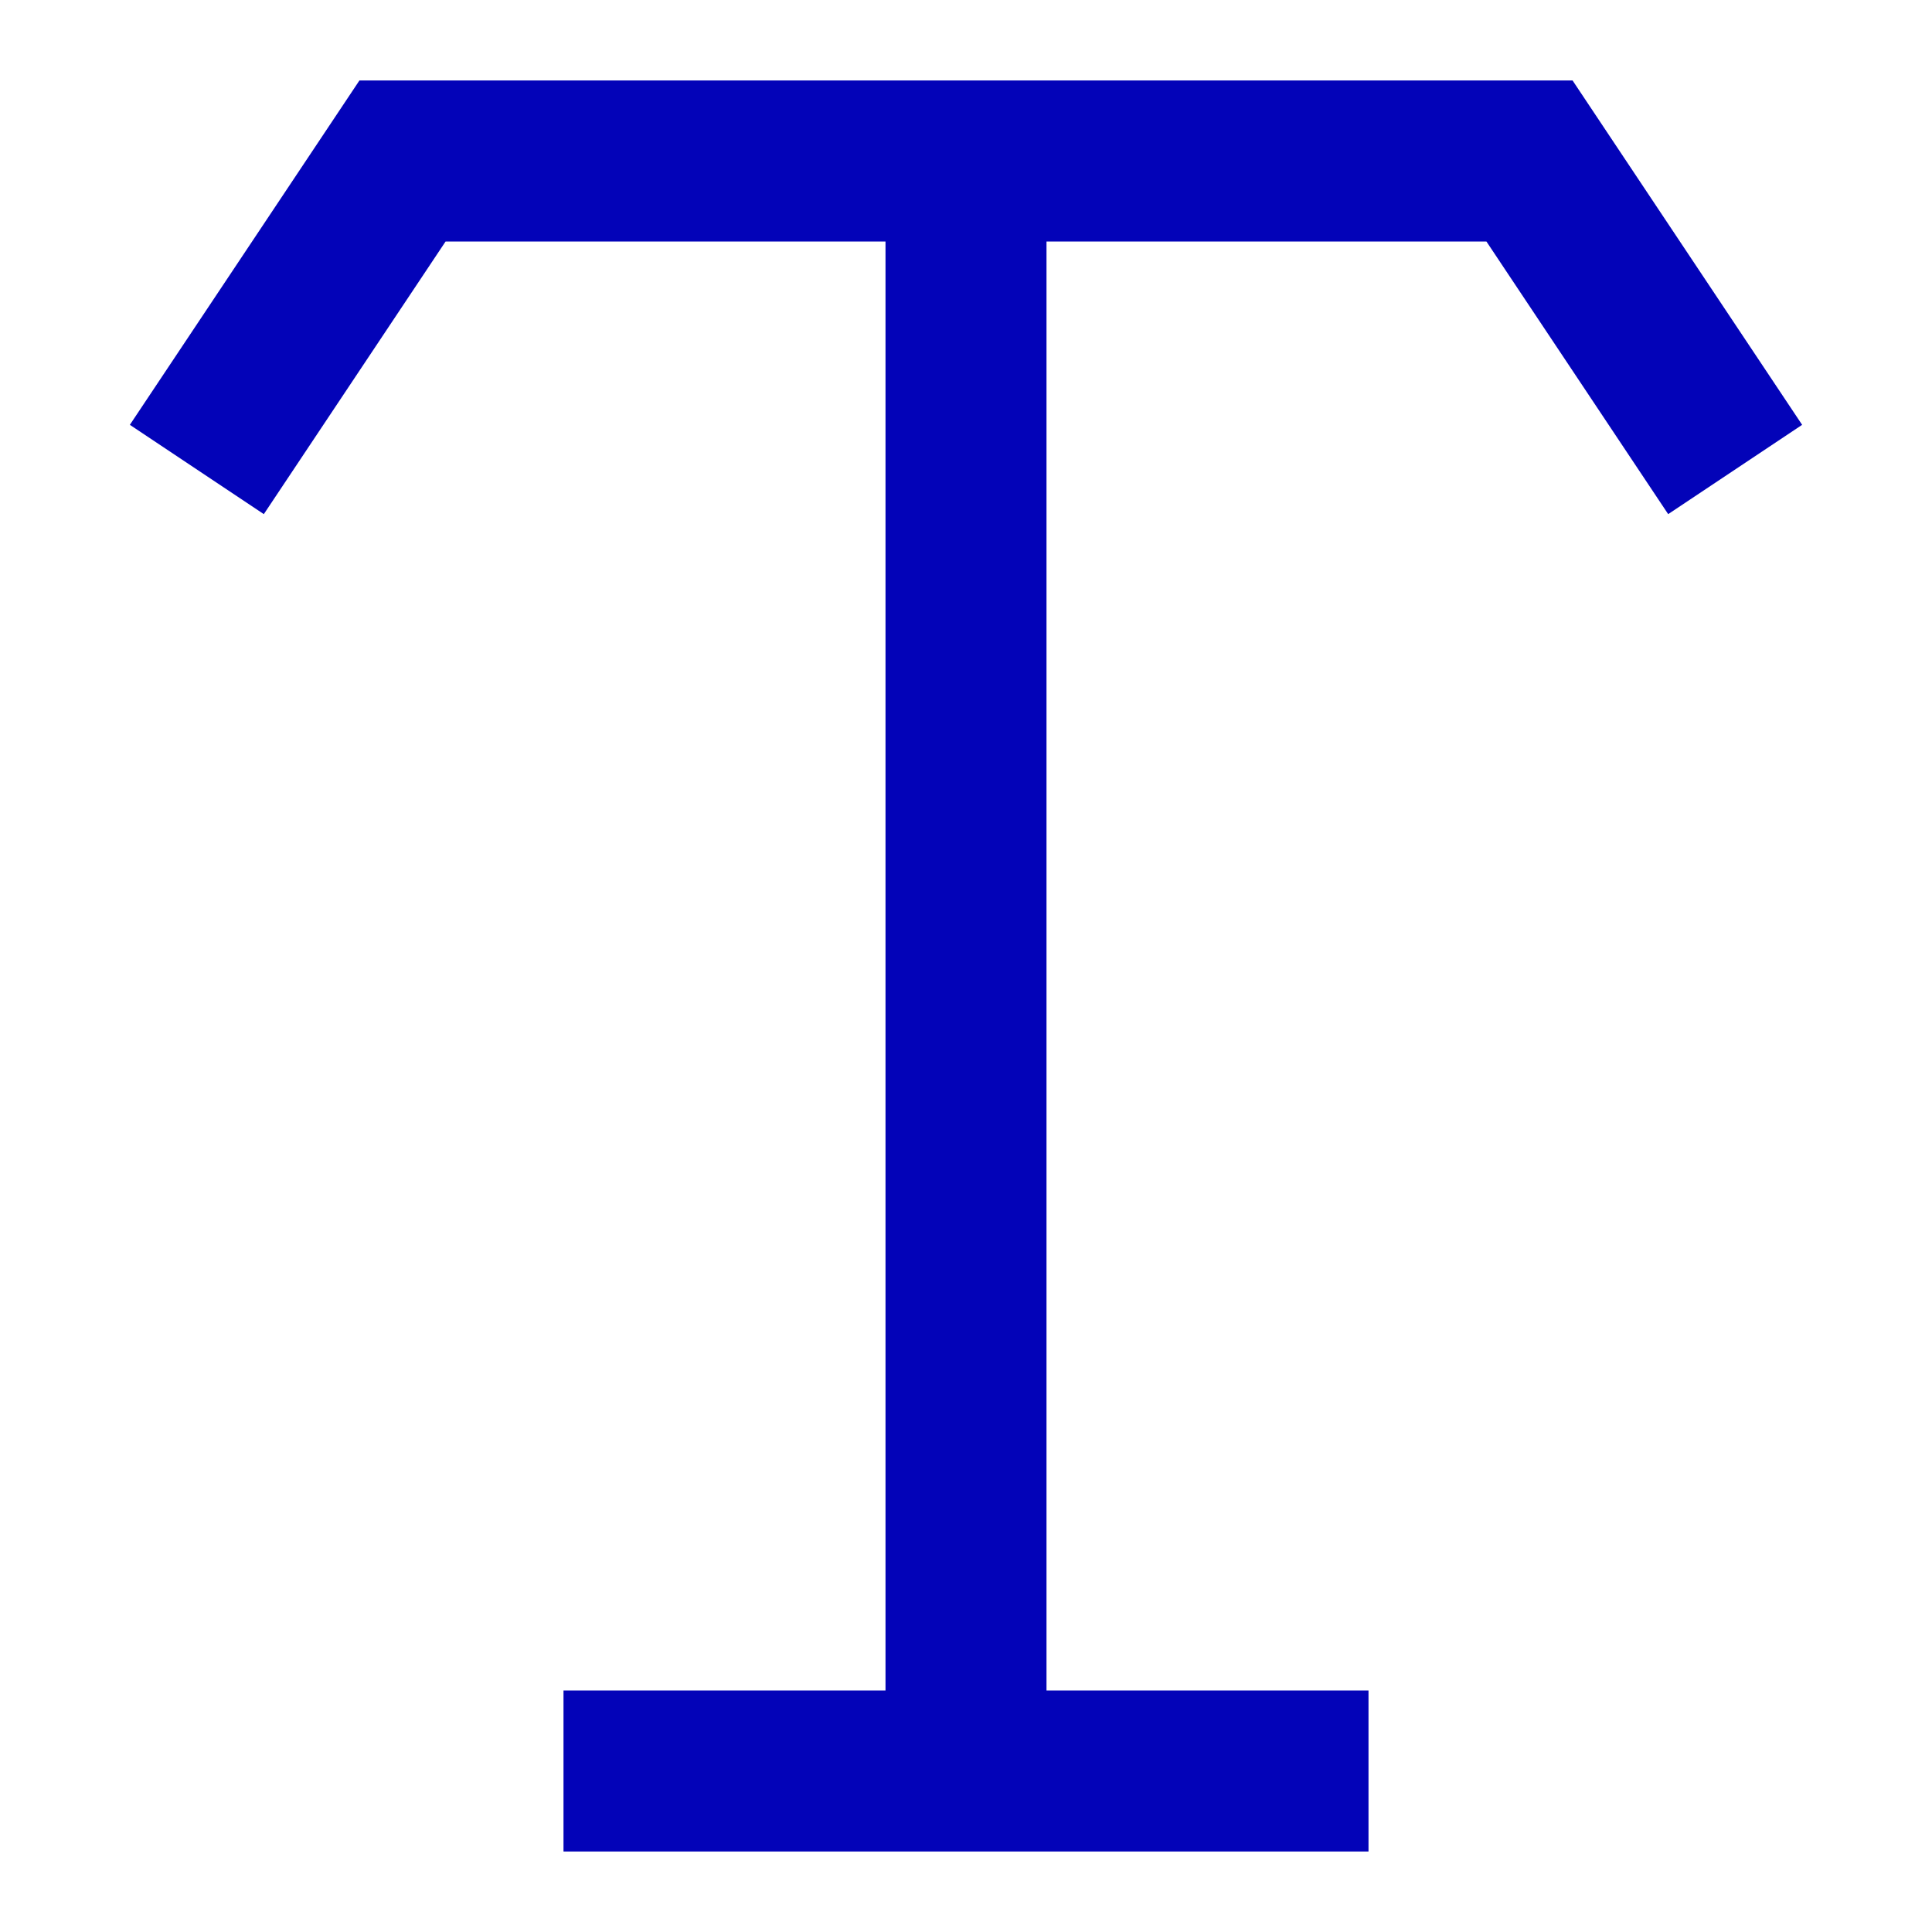 <svg width="24" height="24" viewBox="0 0 24 24" fill="none" xmlns="http://www.w3.org/2000/svg">
<path d="M12 2V22" stroke="#0303B8" stroke-width="2"/>
<path d="M8 22H16" stroke="#0303B8" stroke-width="2" stroke-linecap="square"/>
<path d="M21 5L19 2H5L3 5" stroke="#0303B8" stroke-width="2" stroke-linecap="square"/>
</svg>

